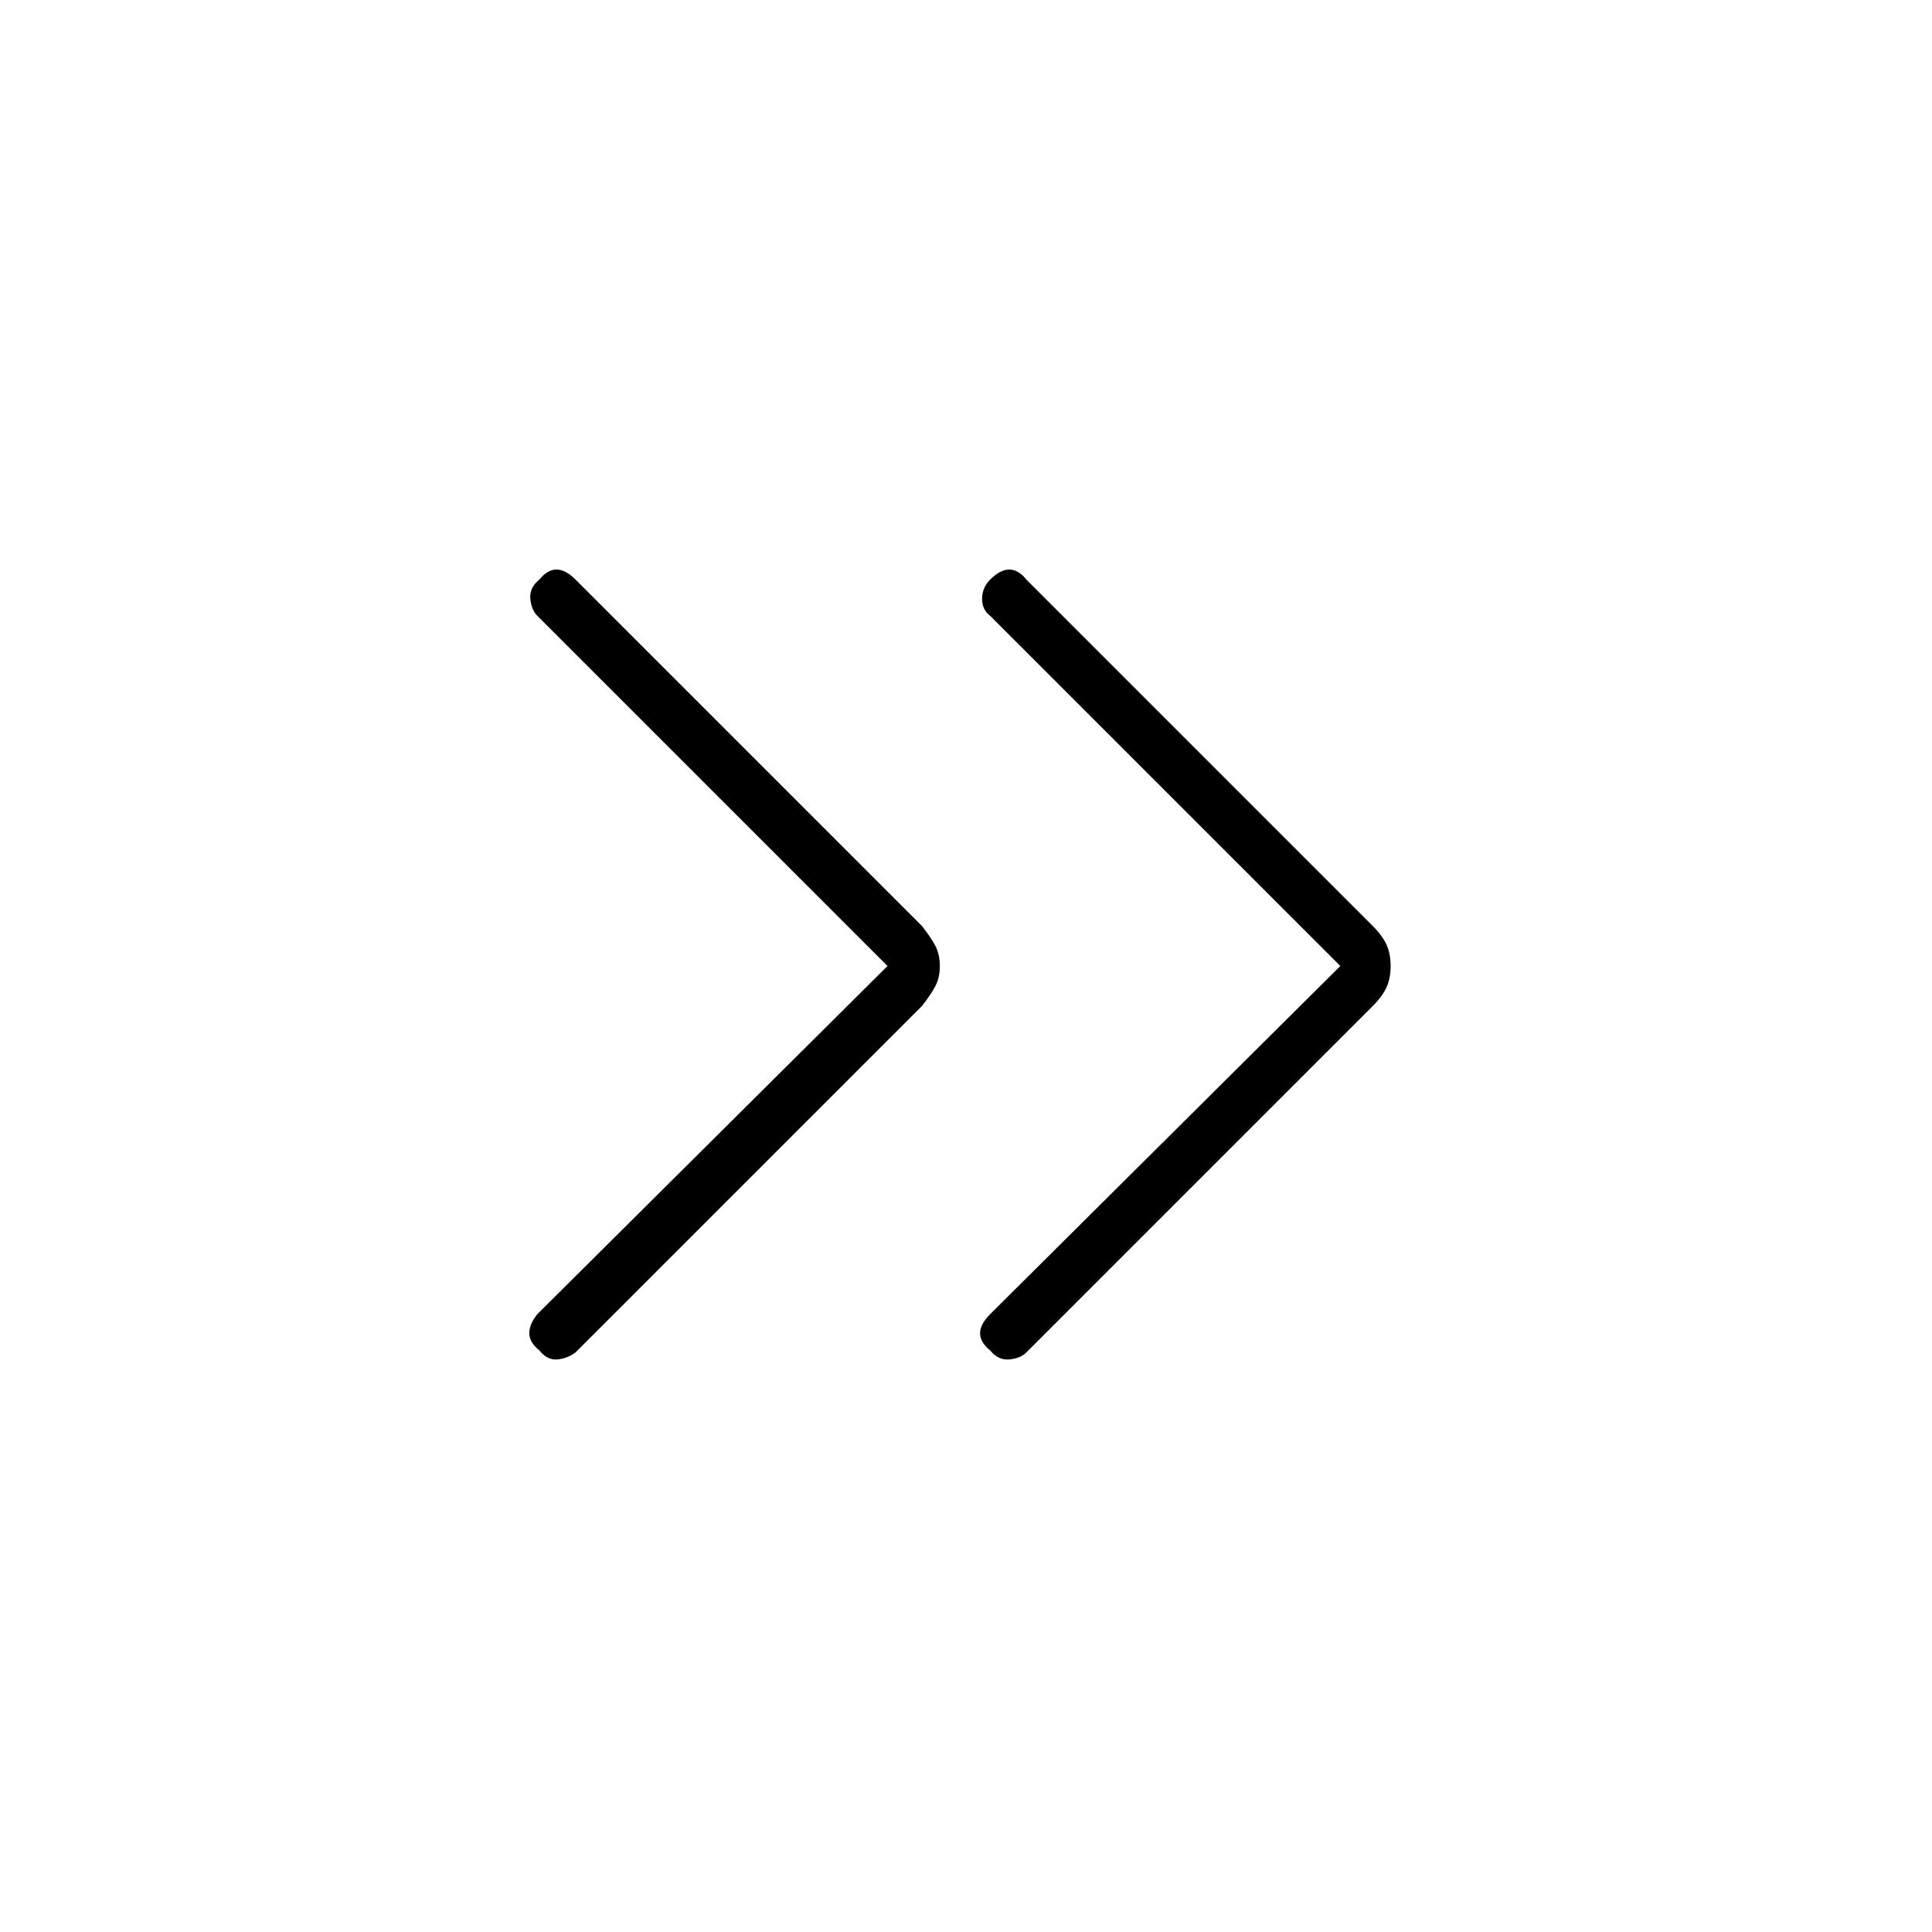 <svg xmlns="http://www.w3.org/2000/svg" height="24" width="24"><path d="M6.7 16.775q-.125-.1-.125-.213 0-.112.1-.237L11.025 12l-4.35-4.35q-.075-.075-.087-.212Q6.575 7.3 6.7 7.2q.1-.125.213-.125.112 0 .237.125l4.3 4.3q.1.125.163.238.062.112.062.262 0 .15-.062.262-.063.113-.163.238l-4.3 4.3q-.1.075-.225.087-.125.013-.225-.112Zm5.6 0q-.125-.1-.125-.213 0-.112.125-.237L16.65 12 12.3 7.65q-.1-.075-.1-.212 0-.138.1-.238.125-.125.238-.125.112 0 .212.125l4.3 4.3q.125.125.175.238.05.112.05.262 0 .15-.05.262-.05.113-.175.238l-4.3 4.3q-.075.075-.212.087-.138.013-.238-.112Z"/></svg>
